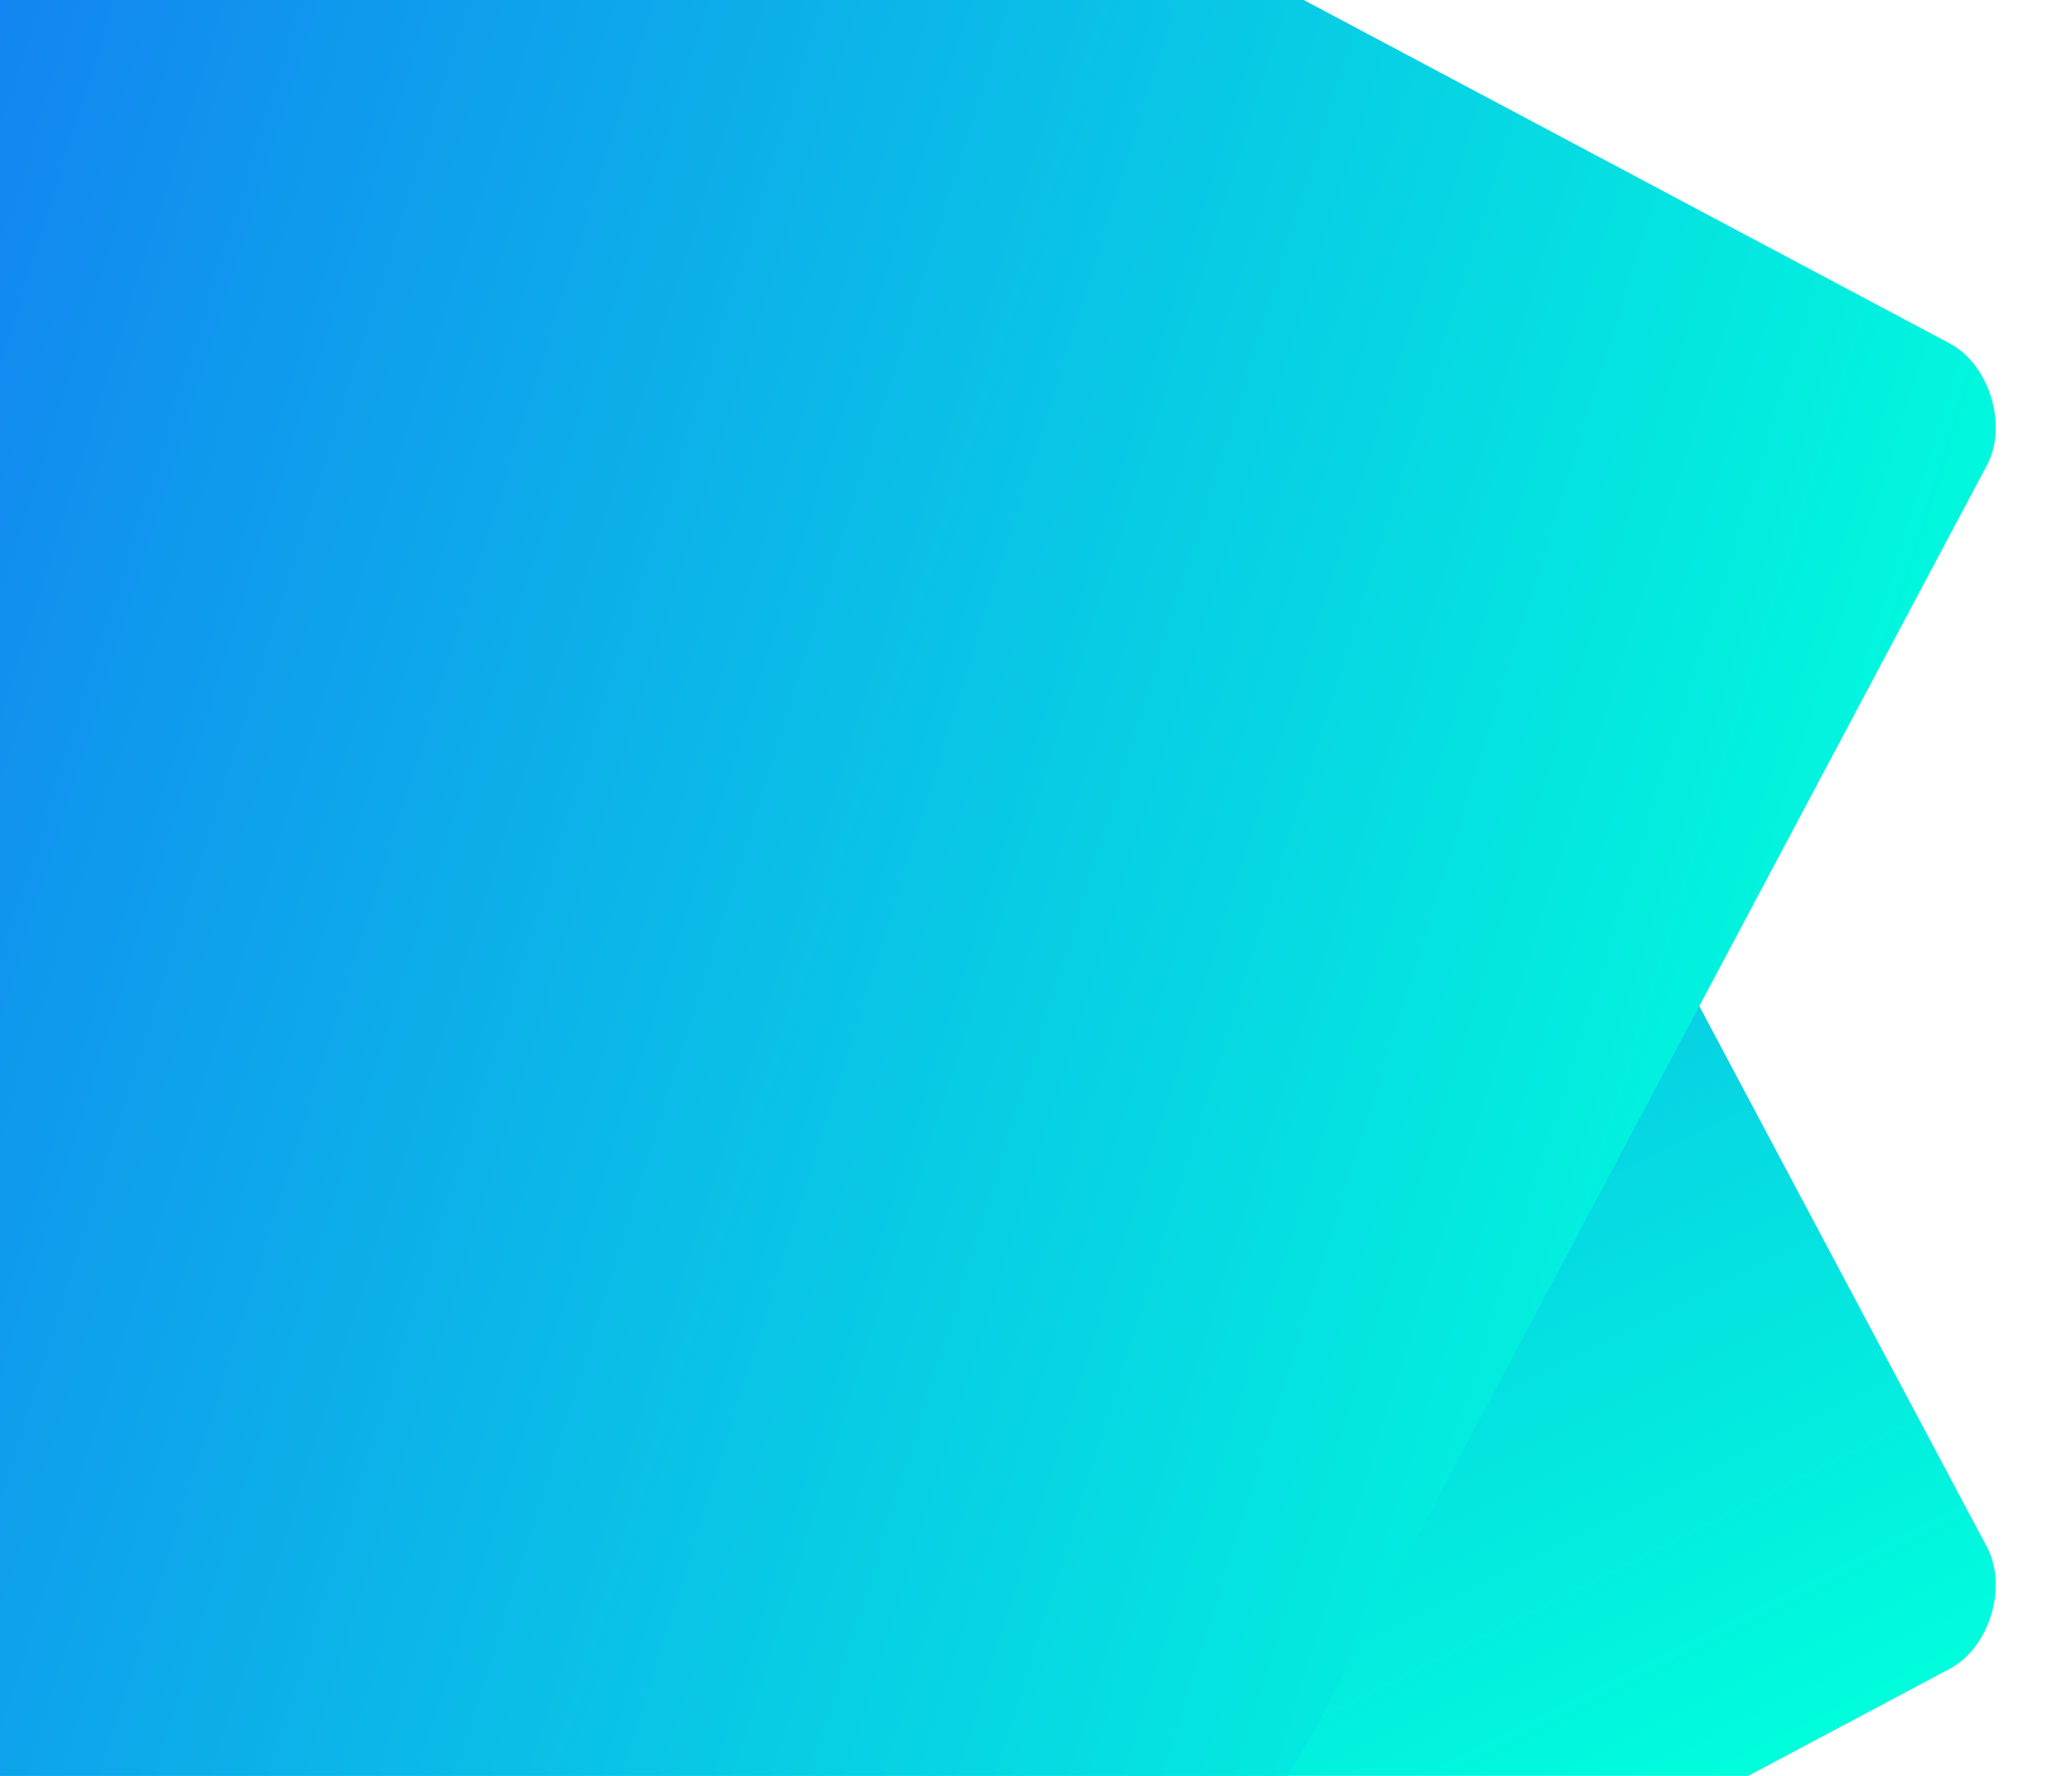 <svg xmlns="http://www.w3.org/2000/svg" xmlns:xlink="http://www.w3.org/1999/xlink" viewBox="0 0 893.667 766">
  <defs>
    <style>
      .cls-1 {
        fill: url(#linear-gradient);
      }

      .cls-2 {
        clip-path: url(#clip-path);
      }

      .cls-3 {
        fill: url(#linear-gradient-2);
      }

      .cls-4 {
        fill: url(#linear-gradient-3);
      }
    </style>
    <linearGradient id="linear-gradient" x1="0.5" x2="0.5" y2="1" gradientUnits="objectBoundingBox">
      <stop offset="0" stop-color="#27ffae"/>
      <stop offset="1" stop-color="#0f217e"/>
    </linearGradient>
    <clipPath id="clip-path">
      <rect id="Rectangle_2316" data-name="Rectangle 2316" class="cls-1" width="893.667" height="766"/>
    </clipPath>
    <linearGradient id="linear-gradient-2" x1="0.5" x2="0.5" y2="1" gradientUnits="objectBoundingBox">
      <stop offset="0" stop-color="#1d42fc"/>
      <stop offset="1" stop-color="#00ffdc"/>
    </linearGradient>
    <linearGradient id="linear-gradient-3" x2="0.677" y2="1.093" xlink:href="#linear-gradient-2"/>
  </defs>
  <g id="uniform3" class="cls-2">
    <g id="Group_1237" data-name="Group 1237" transform="translate(-1162.821 474.573) rotate(-47)">
      <path id="Path_997" data-name="Path 997" class="cls-3" d="M0,647.219H0C0,291.248,291.248,0,647.219,0h0c355.97,0,647.219,291.248,647.219,647.219V1255.6c0,19.417-19.417,38.833-38.833,38.833H647.219C291.248,1294.437,0,1003.189,0,647.219Z" transform="translate(421.428) rotate(19)"/>
    </g>
    <g id="Group_1238" data-name="Group 1238" transform="translate(-793.556 1284.851) rotate(-92)">
      <path id="Path_998" data-name="Path 998" class="cls-4" d="M0,647.219H0C0,291.248,291.248,0,647.219,0h0c355.97,0,647.219,291.248,647.219,647.219V1255.6c0,19.417-19.417,38.833-38.833,38.833H647.219C291.248,1294.437,0,1003.189,0,647.219Z" transform="translate(585.773 -61.446) rotate(30)"/>
      <path id="Path_999" data-name="Path 999" class="cls-4" d="M0,647.219H0C0,291.248,291.248,0,647.219,0h0c355.97,0,647.219,291.248,647.219,647.219V1255.6c0,19.417-19.417,38.833-38.833,38.833H647.219C291.248,1294.437,0,1003.189,0,647.219Z" transform="matrix(0.777, -0.629, 0.629, 0.777, -91.285, 831.953)"/>
    </g>
  </g>
</svg>
